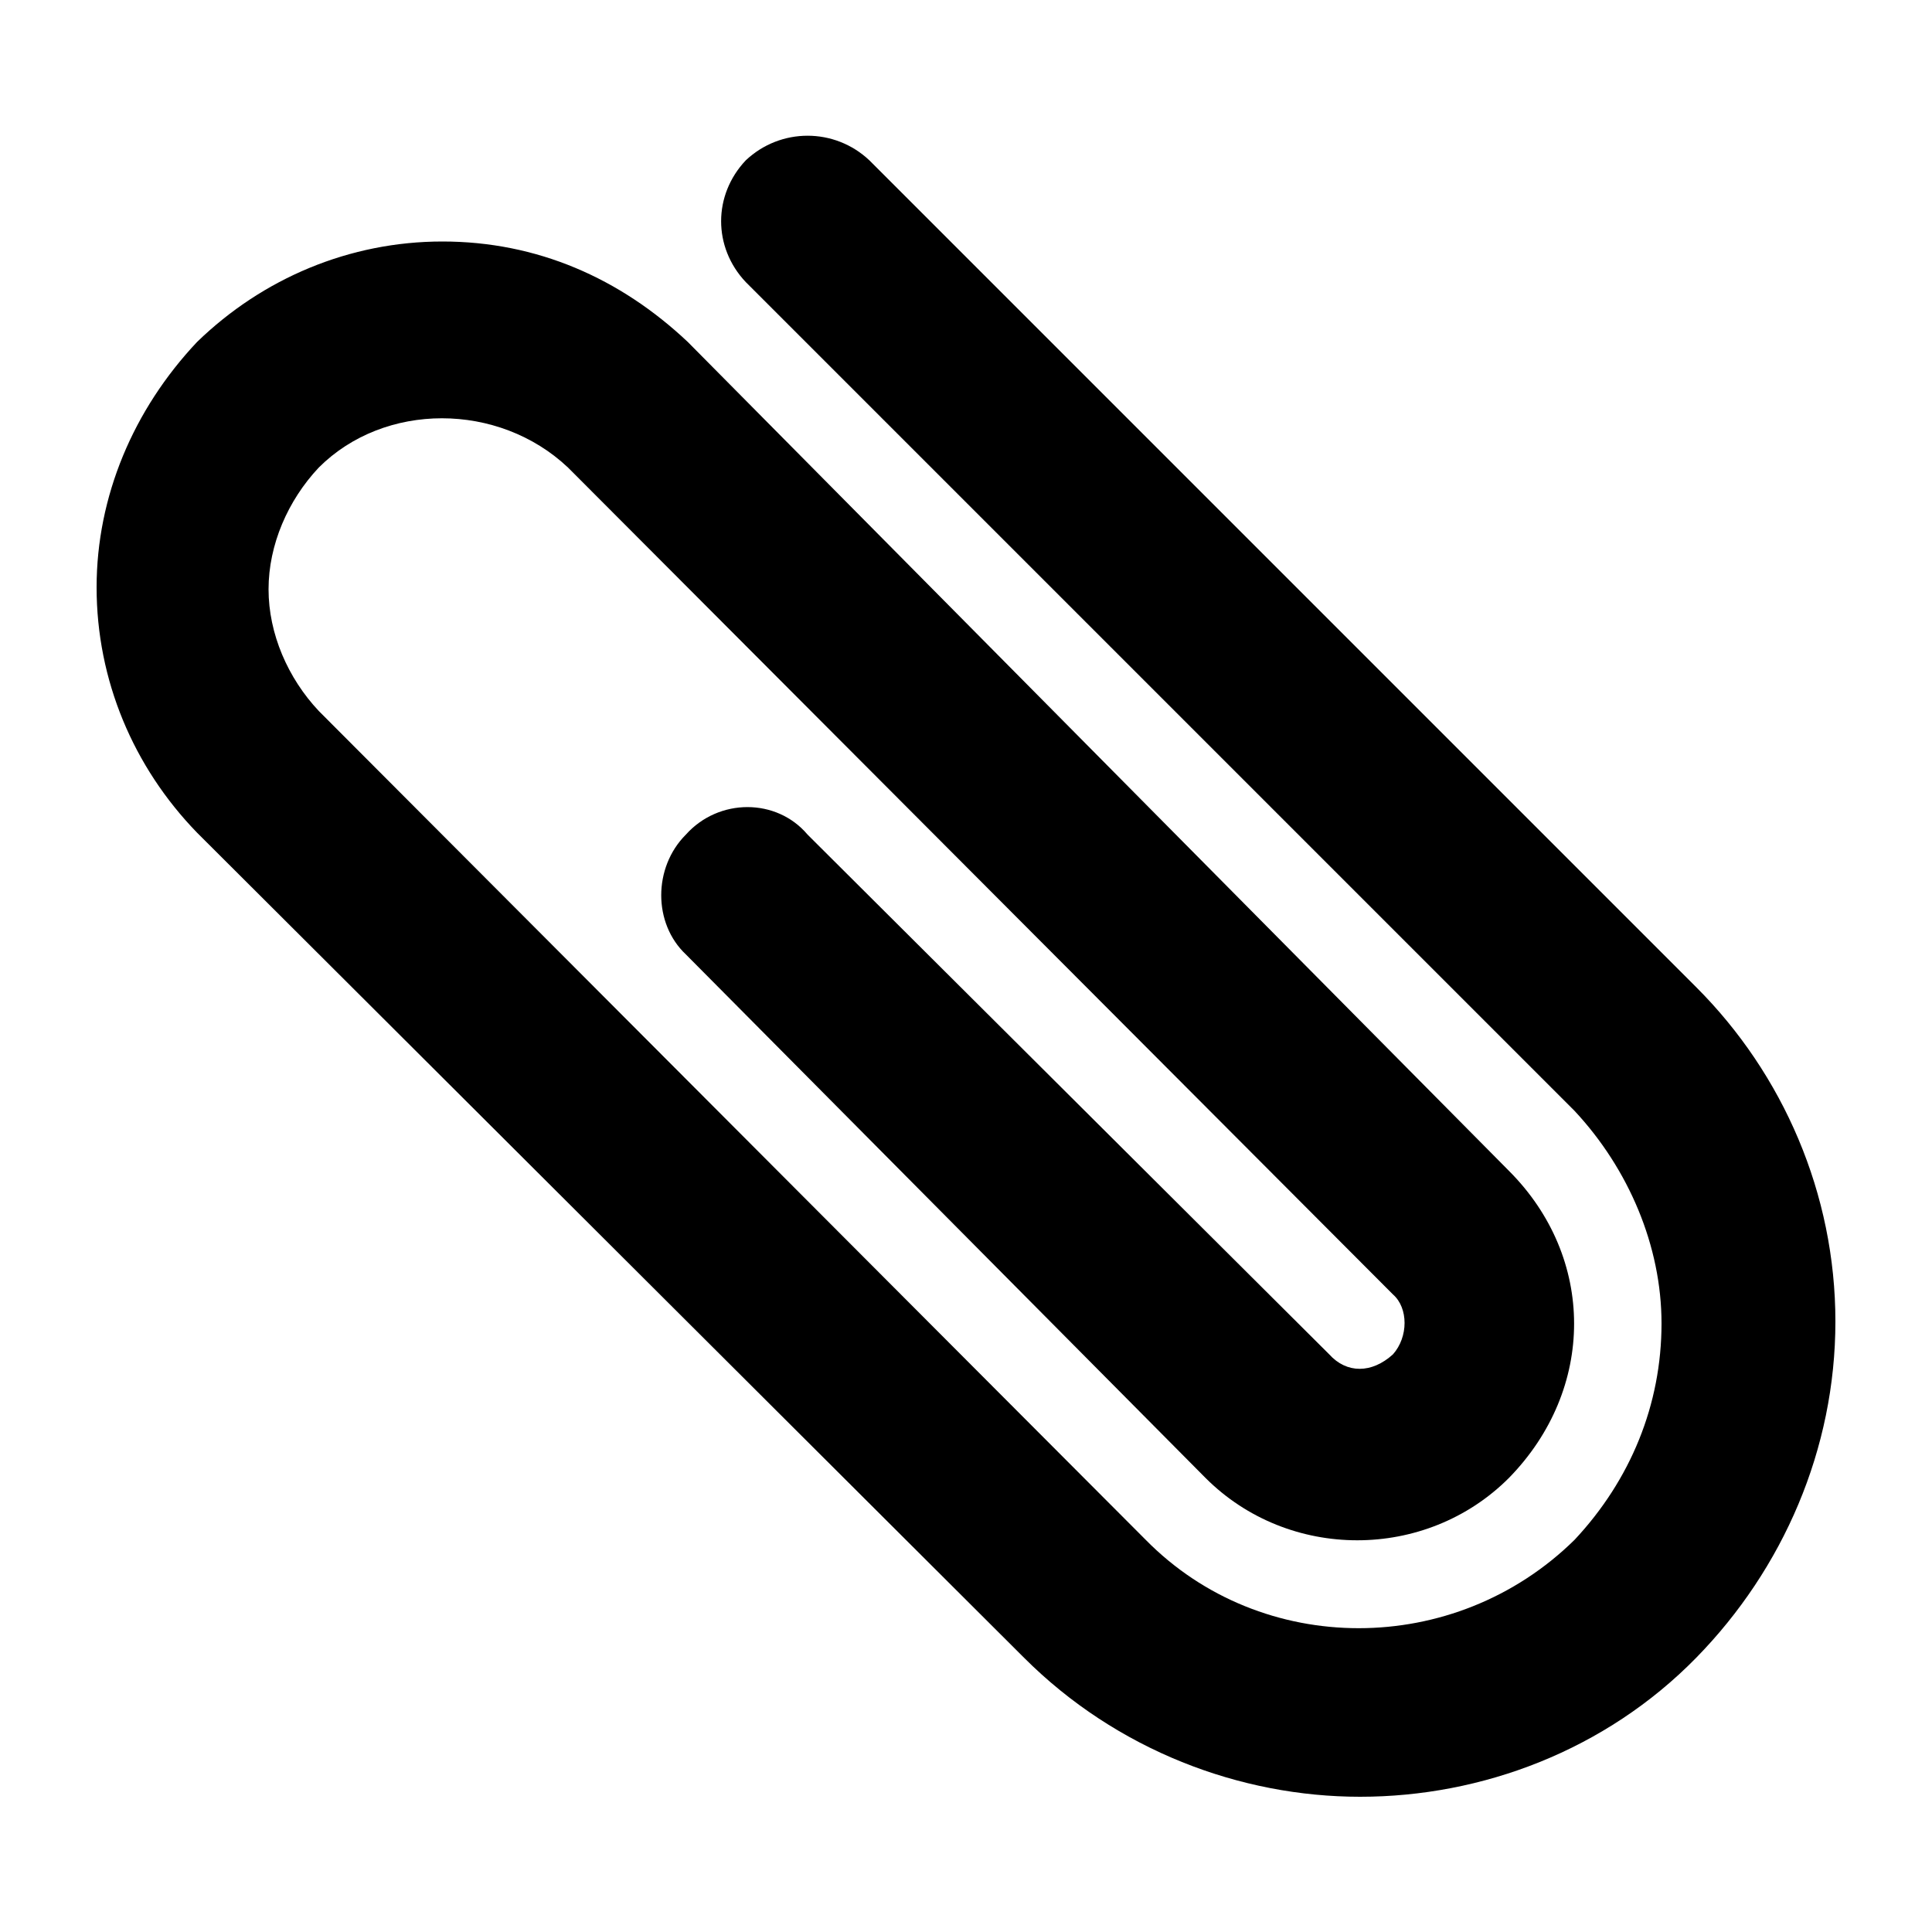 <svg xmlns="http://www.w3.org/2000/svg" viewBox="0 0 100 100"><path d="M45 8.3c-1.8-1.7-4.6-1.7-6.4 0-1.7 1.8-1.7 4.5 0 6.3l42.9 42.9c2.8 3 4.5 7 4.5 11 0 4.2-1.6 8.1-4.5 11.2-6.2 6.1-16.2 6.1-22.2 0L16.5 36.8c-1.6-1.7-2.6-4-2.6-6.3s1-4.6 2.6-6.3c3.4-3.4 9.3-3.4 12.9 0L72.1 67c.8.7.8 2.2 0 3.1-1.1 1-2.4 1-3.3 0l-27-26.9c-1.6-1.9-4.6-1.9-6.3 0-1.7 1.7-1.7 4.6 0 6.2l26.9 27.1c4.3 4.3 11.4 4.3 15.7 0 4.5-4.6 4.5-11.4 0-15.9L35.6 17.7c-3.5-3.3-7.8-5.2-12.7-5.2-4.8 0-9.3 1.9-12.7 5.2-3.3 3.5-5.2 8-5.2 12.7 0 4.8 1.9 9.3 5.2 12.7L53 85.8c4.8 4.8 11.2 7.2 17.4 7.2 6.3 0 12.7-2.4 17.4-7.2C92.3 81.2 95 75 95 68.4c0-6.6-2.7-12.8-7.2-17.3L45 8.3z"/></svg>